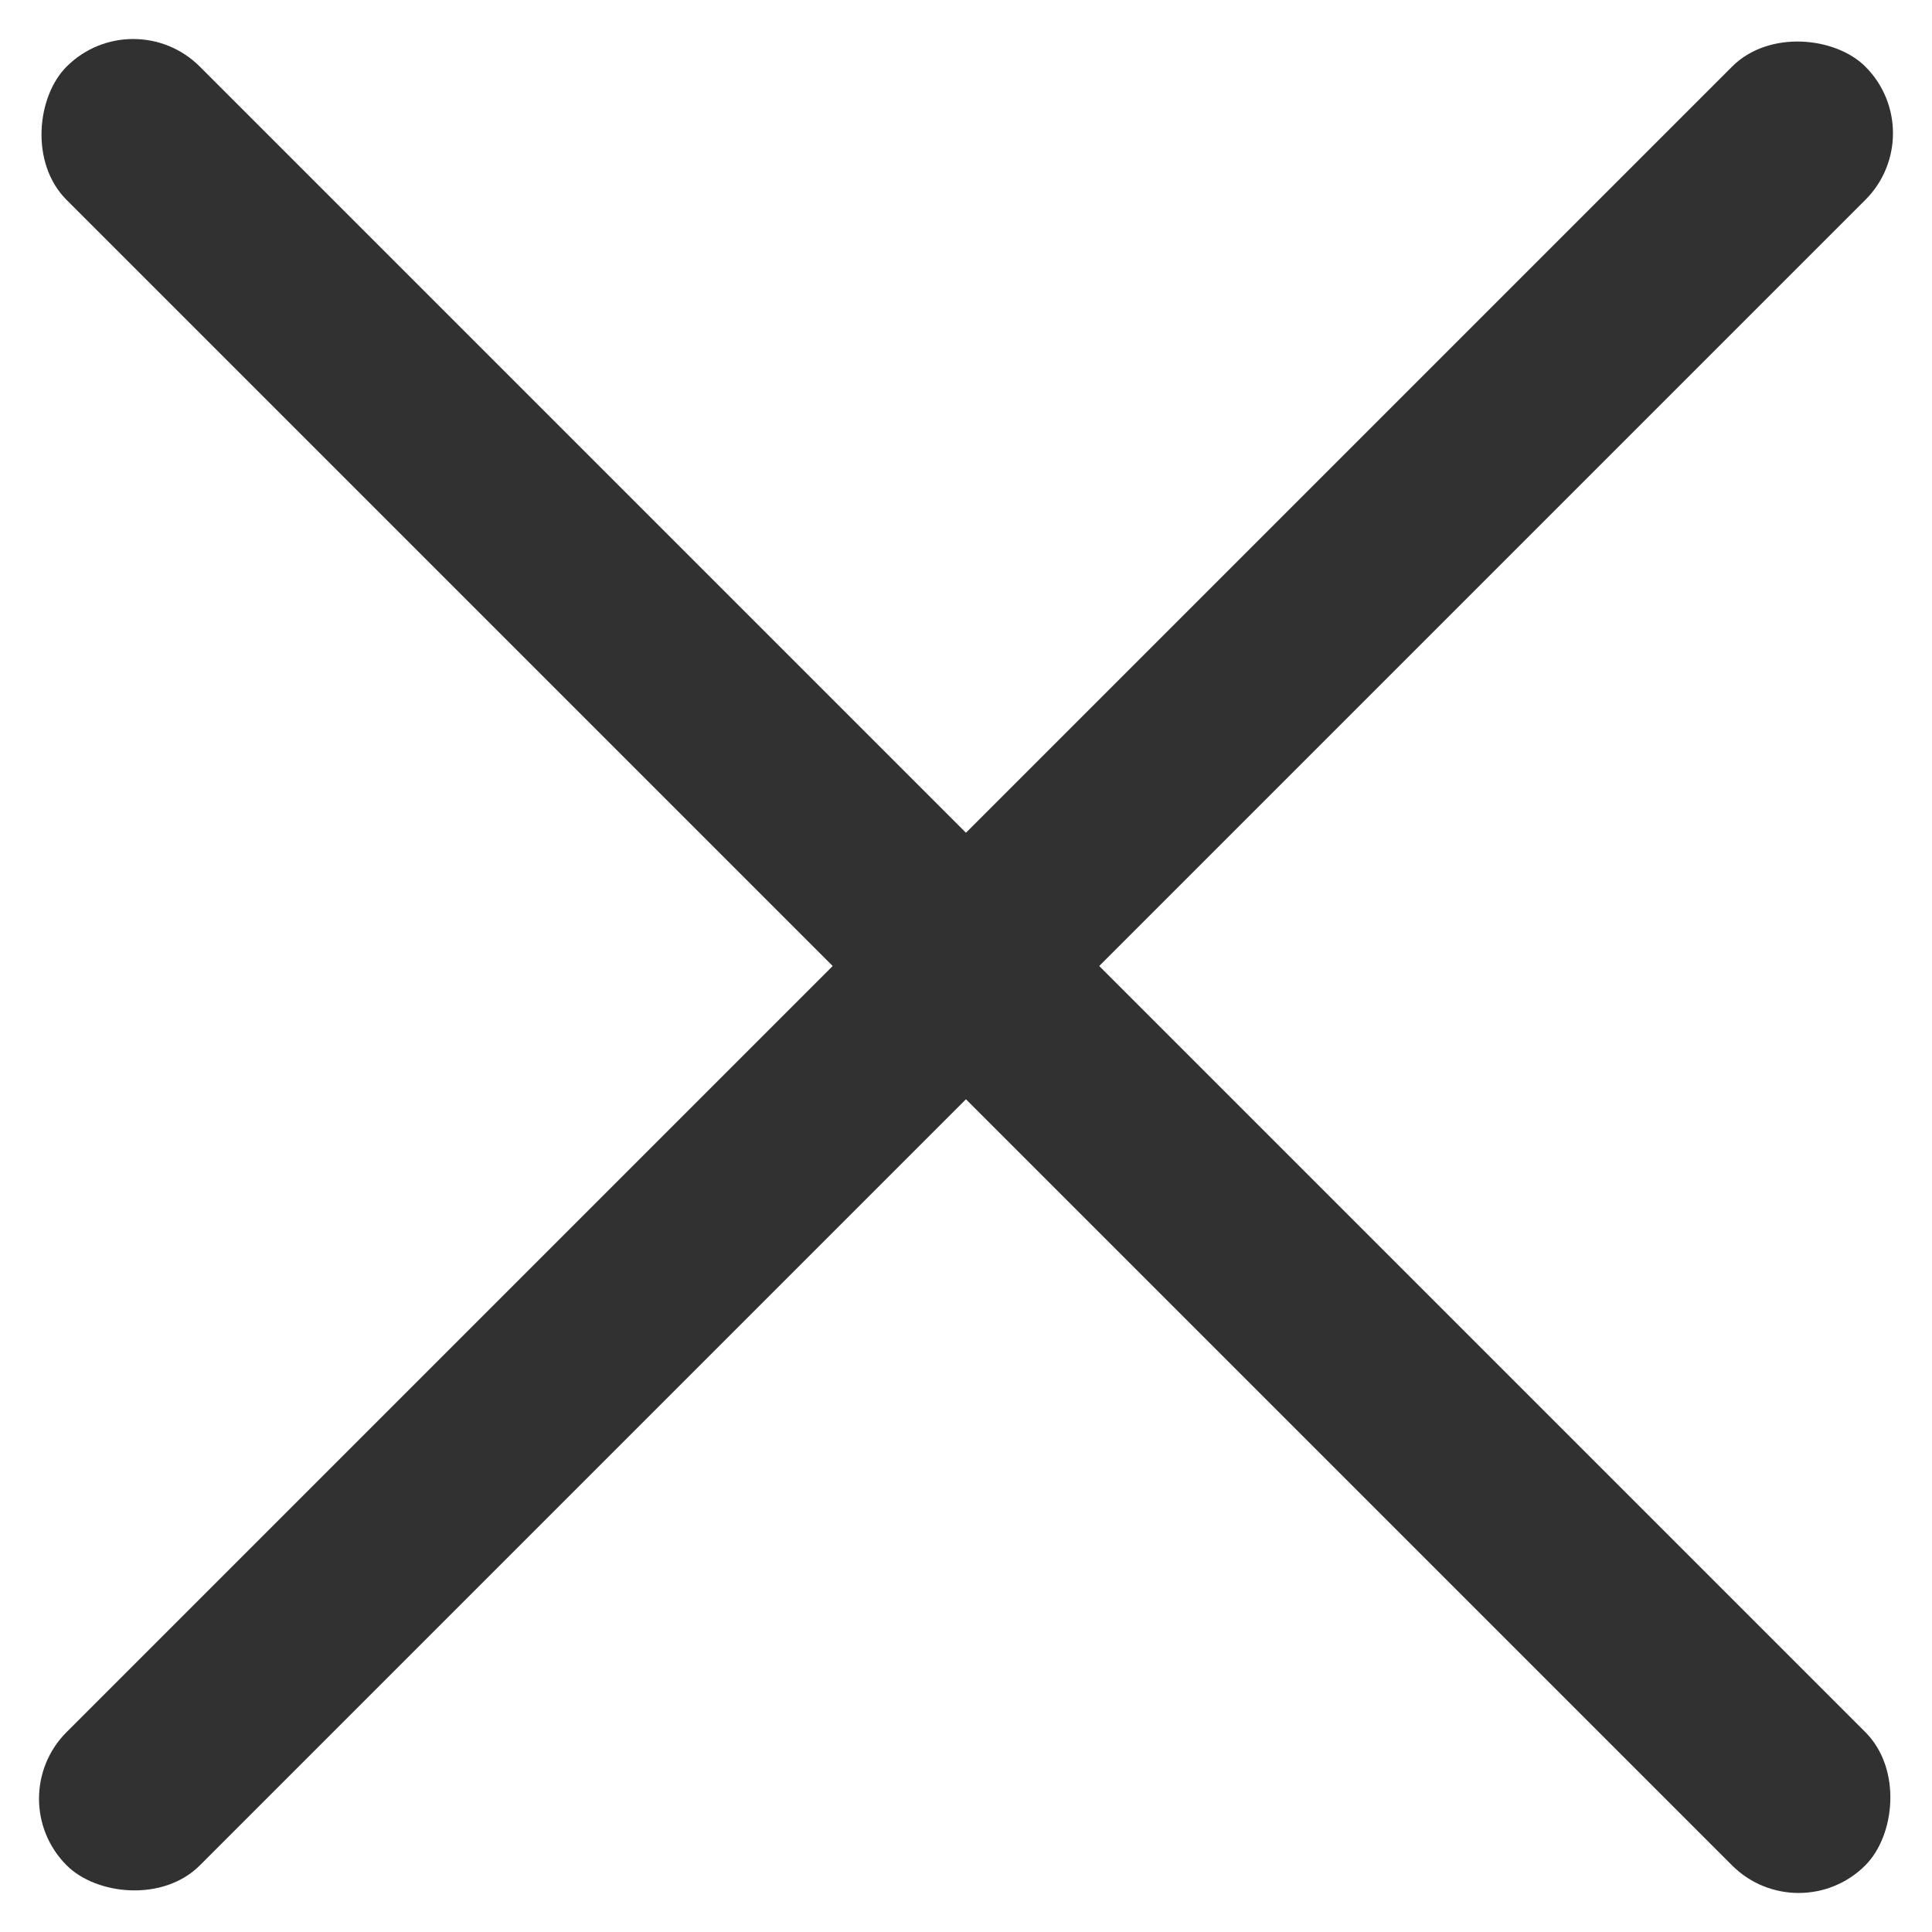<svg width="20" height="20" viewBox="0 0 20 20" fill="none" xmlns="http://www.w3.org/2000/svg">
<rect x="1.379" width="26.333" height="1.951" rx="0.975" transform="rotate(45 1.379 0)" fill="#313131"/>
<rect x="0" y="18.62" width="26.333" height="1.951" rx="0.975" transform="rotate(-45 0 18.62)" fill="#313131"/>
</svg>
